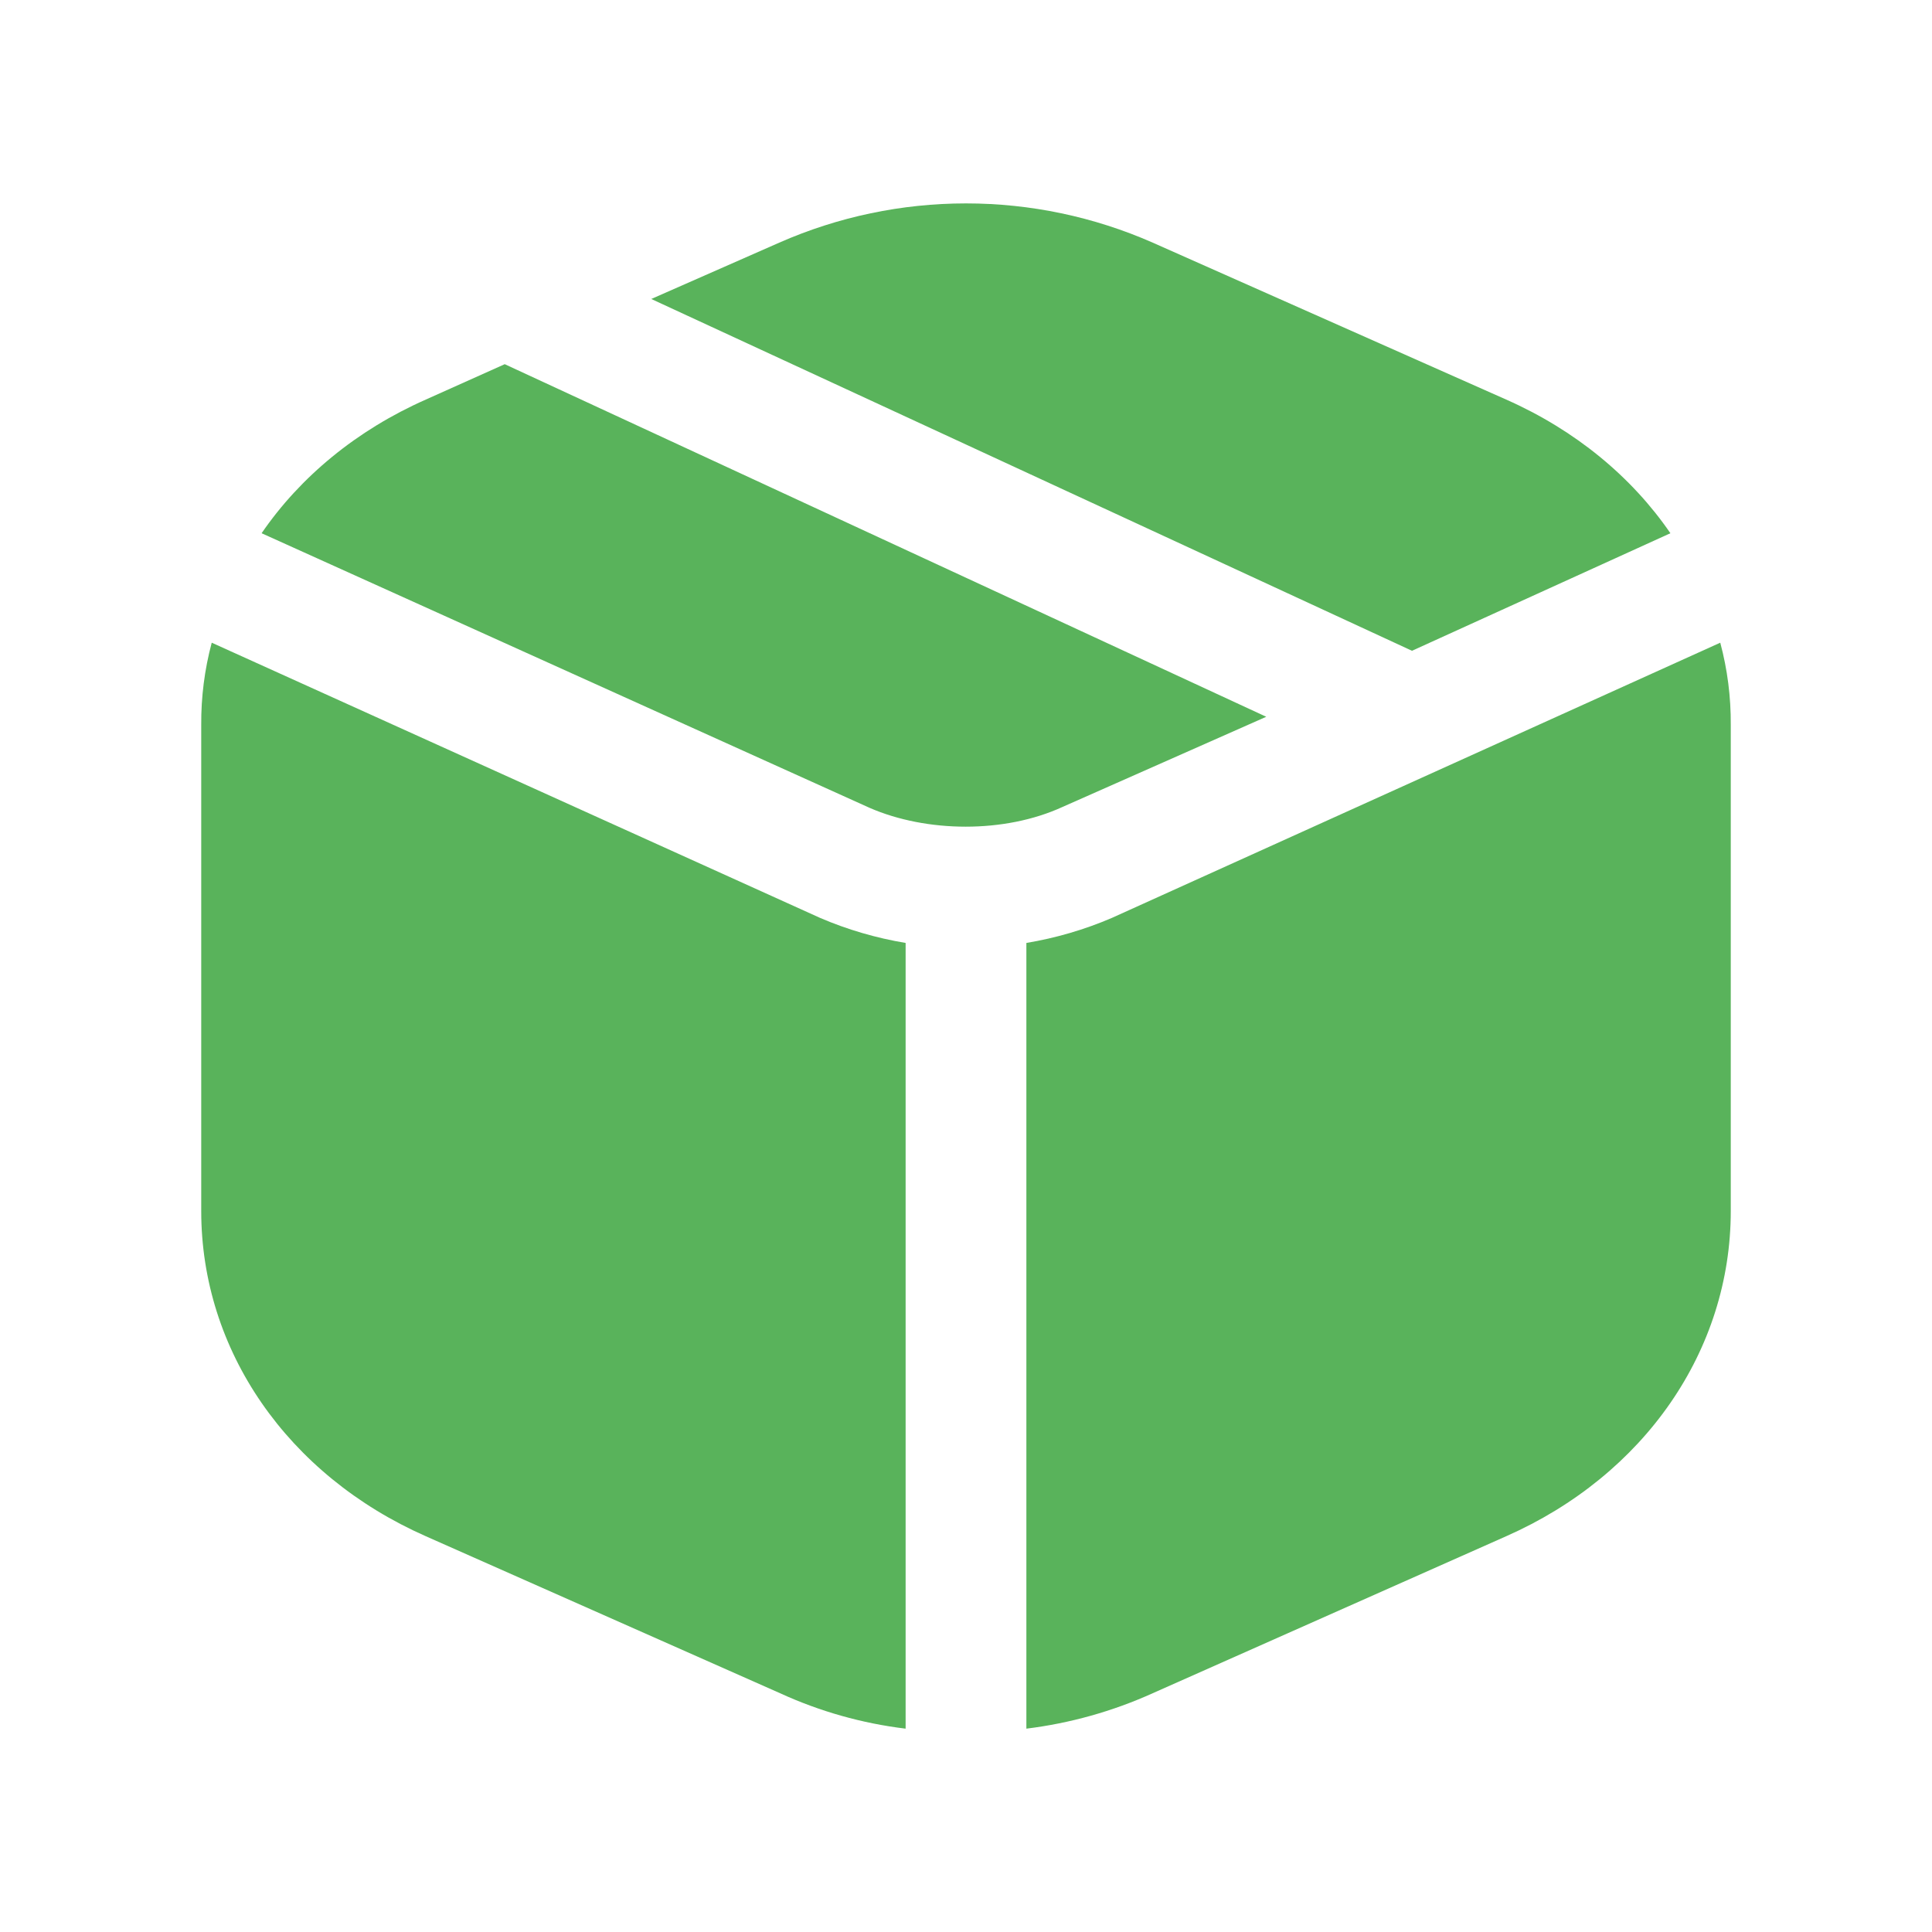 <svg width="32" height="32" viewBox="0 0 32 32" fill="none" xmlns="http://www.w3.org/2000/svg">
<path d="M8.36 6.032L20.973 11.872L17.6 13.365C16.64 13.806 15.347 13.792 14.4 13.379L4.333 8.832C4.973 7.898 5.907 7.125 7.053 6.618L8.36 6.032ZM24.947 6.618L19.093 4.019C18.118 3.59 17.065 3.369 16 3.369C14.935 3.369 13.882 3.59 12.907 4.019L10.787 4.952L23.387 10.779L27.667 8.832C27.027 7.898 26.093 7.125 24.947 6.618ZM3.507 10.645C3.388 11.089 3.33 11.546 3.333 12.005V20.059C3.333 22.365 4.76 24.432 7.053 25.445L12.92 28.045C13.579 28.347 14.28 28.545 15 28.632V15.618C14.514 15.537 14.04 15.399 13.587 15.205L3.507 10.645ZM28.493 10.645L18.413 15.205C17.96 15.399 17.486 15.537 17 15.618V28.632C17.723 28.543 18.429 28.345 19.093 28.045L24.947 25.445C27.24 24.432 28.667 22.365 28.667 20.058V12.005C28.67 11.546 28.612 11.089 28.493 10.645Z" fill="#59B35B"/>
</svg>

